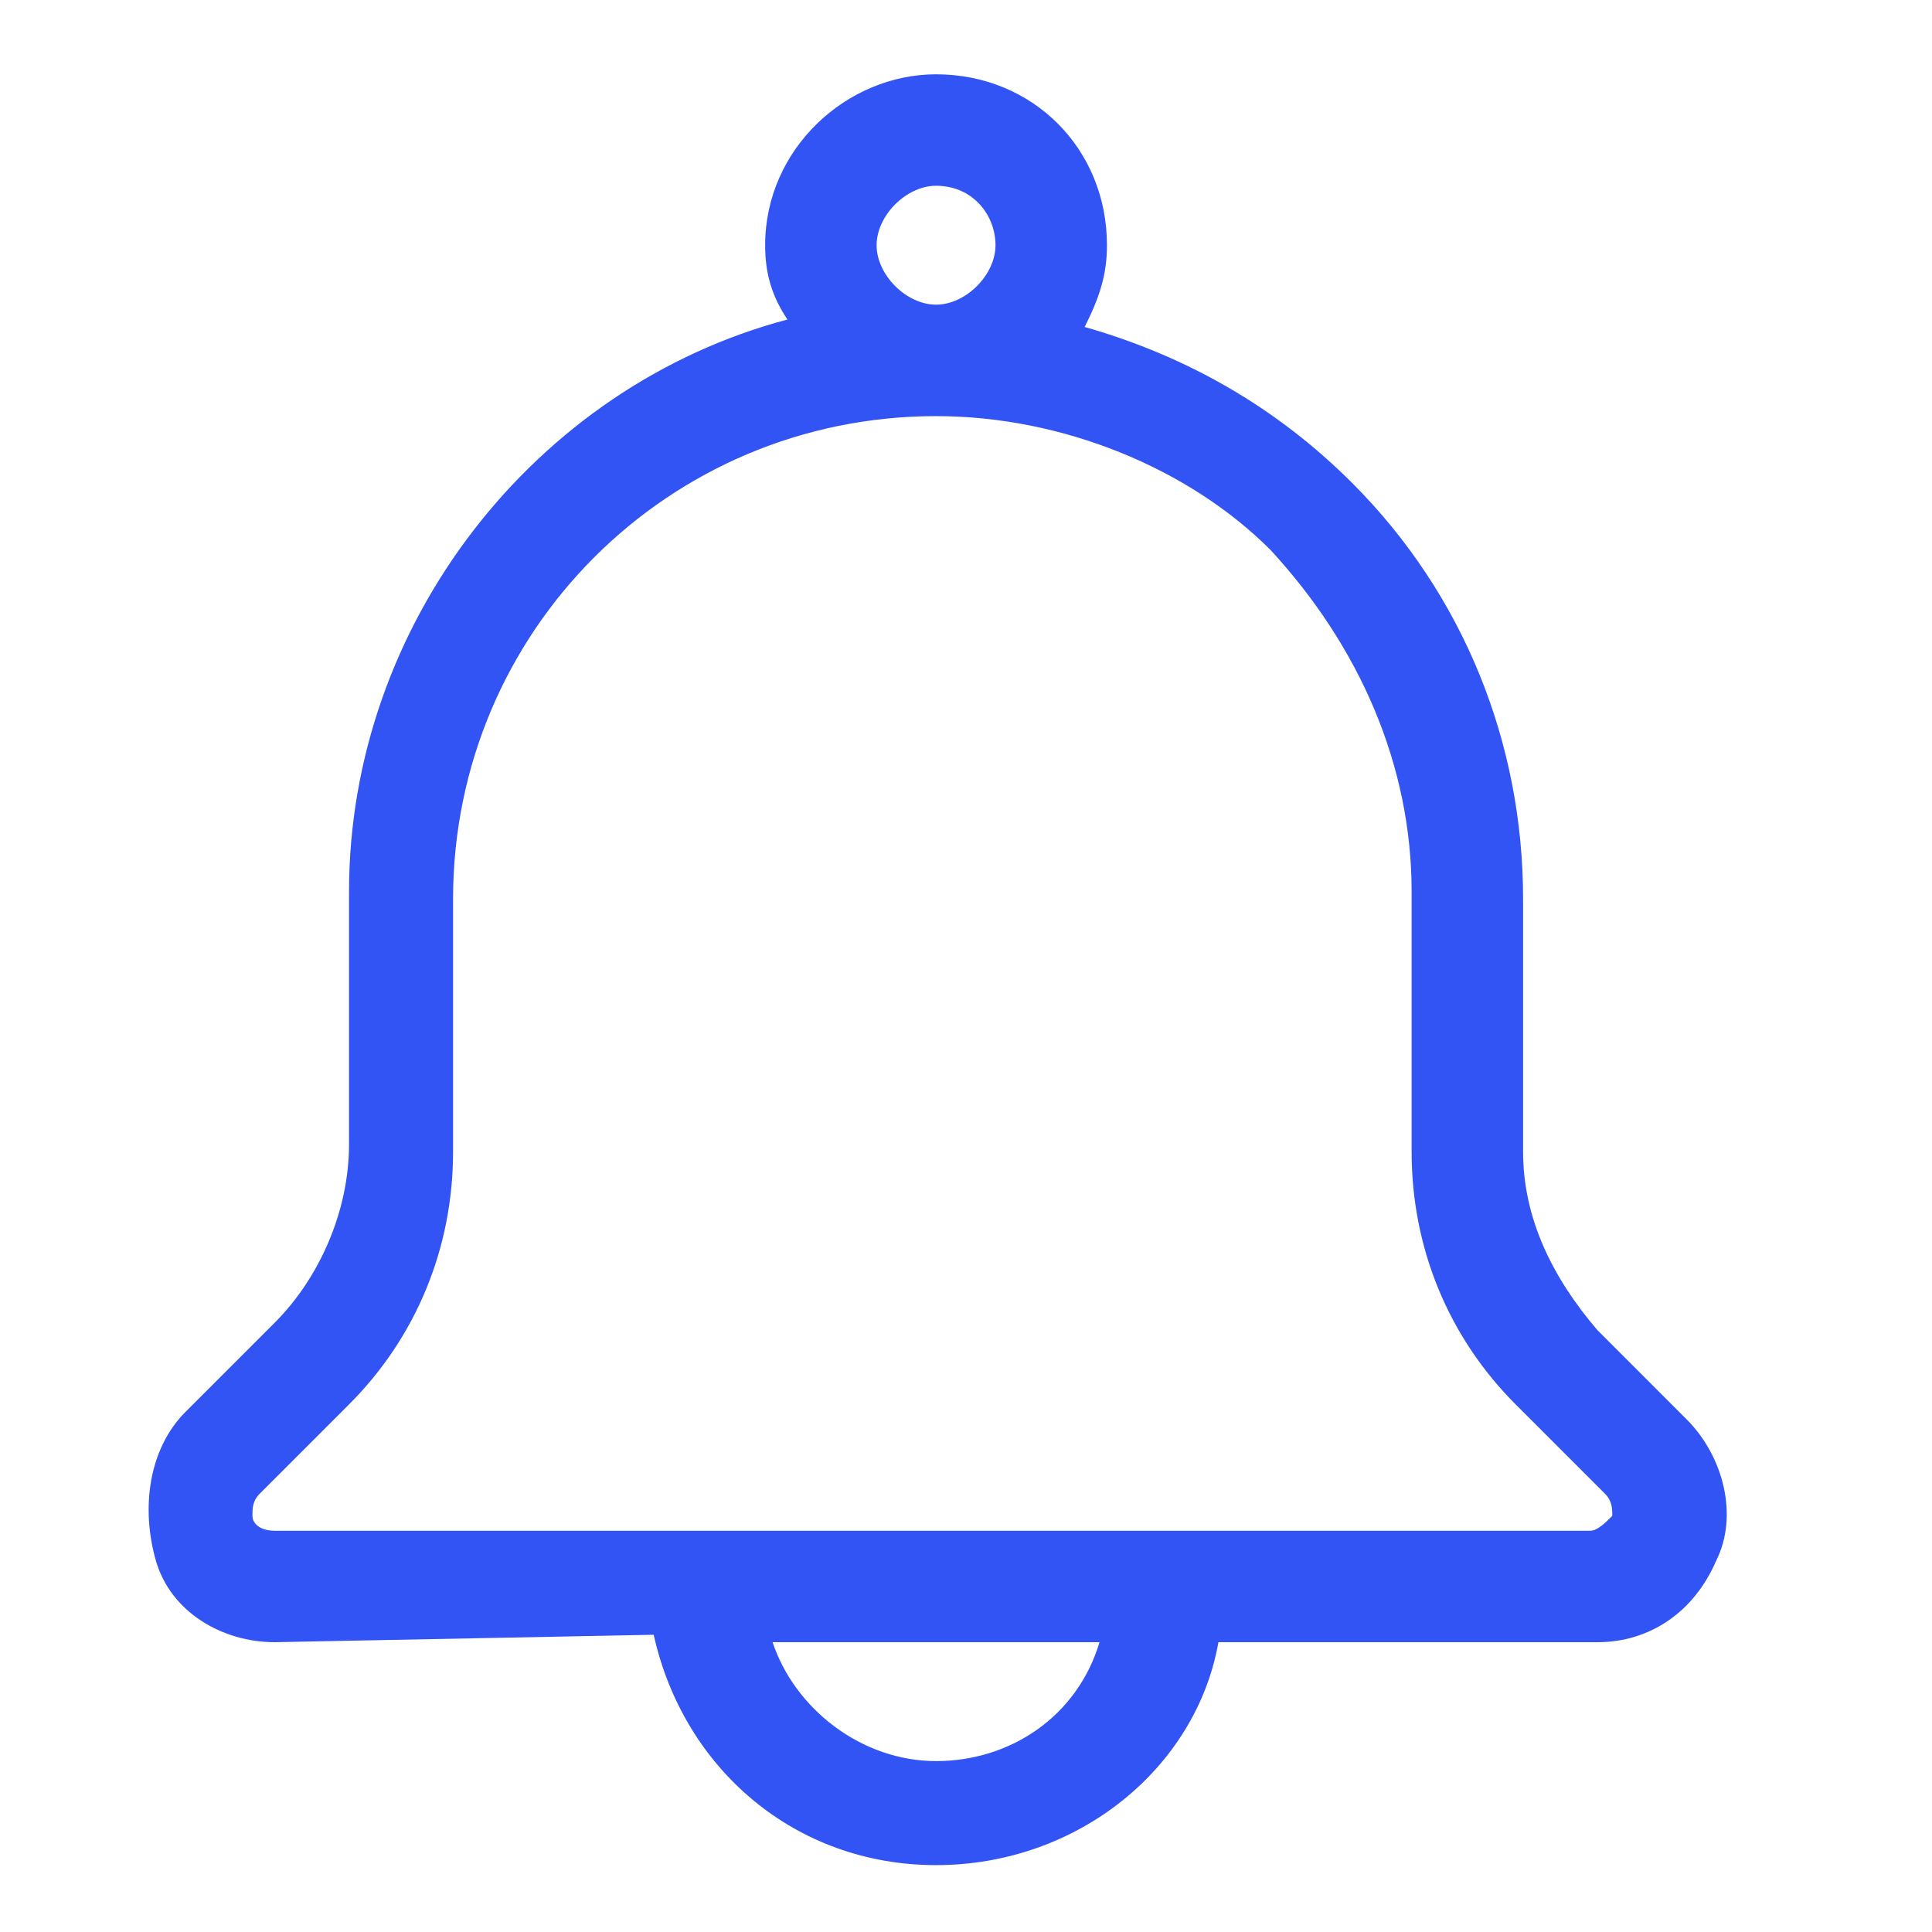<svg width="26" height="26" viewBox="0 0 26 26" fill="none" xmlns="http://www.w3.org/2000/svg">
<path fill-rule="evenodd" clip-rule="evenodd" d="M12.597 25.1C10.697 25.1 9.197 23.8 8.797 22L3.697 22.1C2.997 22.1 2.297 21.7 2.097 21C1.897 20.3 1.997 19.5 2.497 19L3.697 17.8C4.297 17.2 4.697 16.3 4.697 15.4V12C4.697 8.4 7.197 5.2 10.597 4.3C10.397 4 10.297 3.7 10.297 3.3C10.297 2 11.397 1 12.597 1C13.897 1 14.897 2 14.897 3.3C14.897 3.7 14.797 4 14.597 4.4C15.997 4.8 17.197 5.5 18.197 6.5C19.697 8 20.497 10 20.497 12.1V15.5C20.497 16.4 20.897 17.2 21.497 17.9L22.697 19.1C23.197 19.6 23.397 20.4 23.097 21C22.797 21.7 22.197 22.1 21.497 22.1H16.397C16.097 23.8 14.497 25.1 12.597 25.1ZM10.397 22.1C10.697 23 11.597 23.7 12.597 23.7C13.597 23.7 14.497 23.1 14.797 22.1H10.397ZM12.597 5.6C8.997 5.6 6.097 8.5 6.097 12.1V15.5C6.097 16.8 5.597 18 4.697 18.9L3.497 20.1C3.397 20.2 3.397 20.3 3.397 20.4C3.397 20.5 3.497 20.6 3.697 20.6H21.397C21.497 20.6 21.597 20.5 21.697 20.4C21.697 20.3 21.697 20.2 21.597 20.1L20.397 18.9C19.497 18 18.997 16.8 18.997 15.5V12C18.997 10.3 18.297 8.7 17.097 7.4C15.997 6.3 14.297 5.6 12.597 5.6ZM12.597 2.5C12.197 2.5 11.797 2.9 11.797 3.3C11.797 3.7 12.197 4.1 12.597 4.1C12.997 4.1 13.397 3.7 13.397 3.3C13.397 2.9 13.097 2.5 12.597 2.5Z" fill="#3354F4"/>
</svg>
